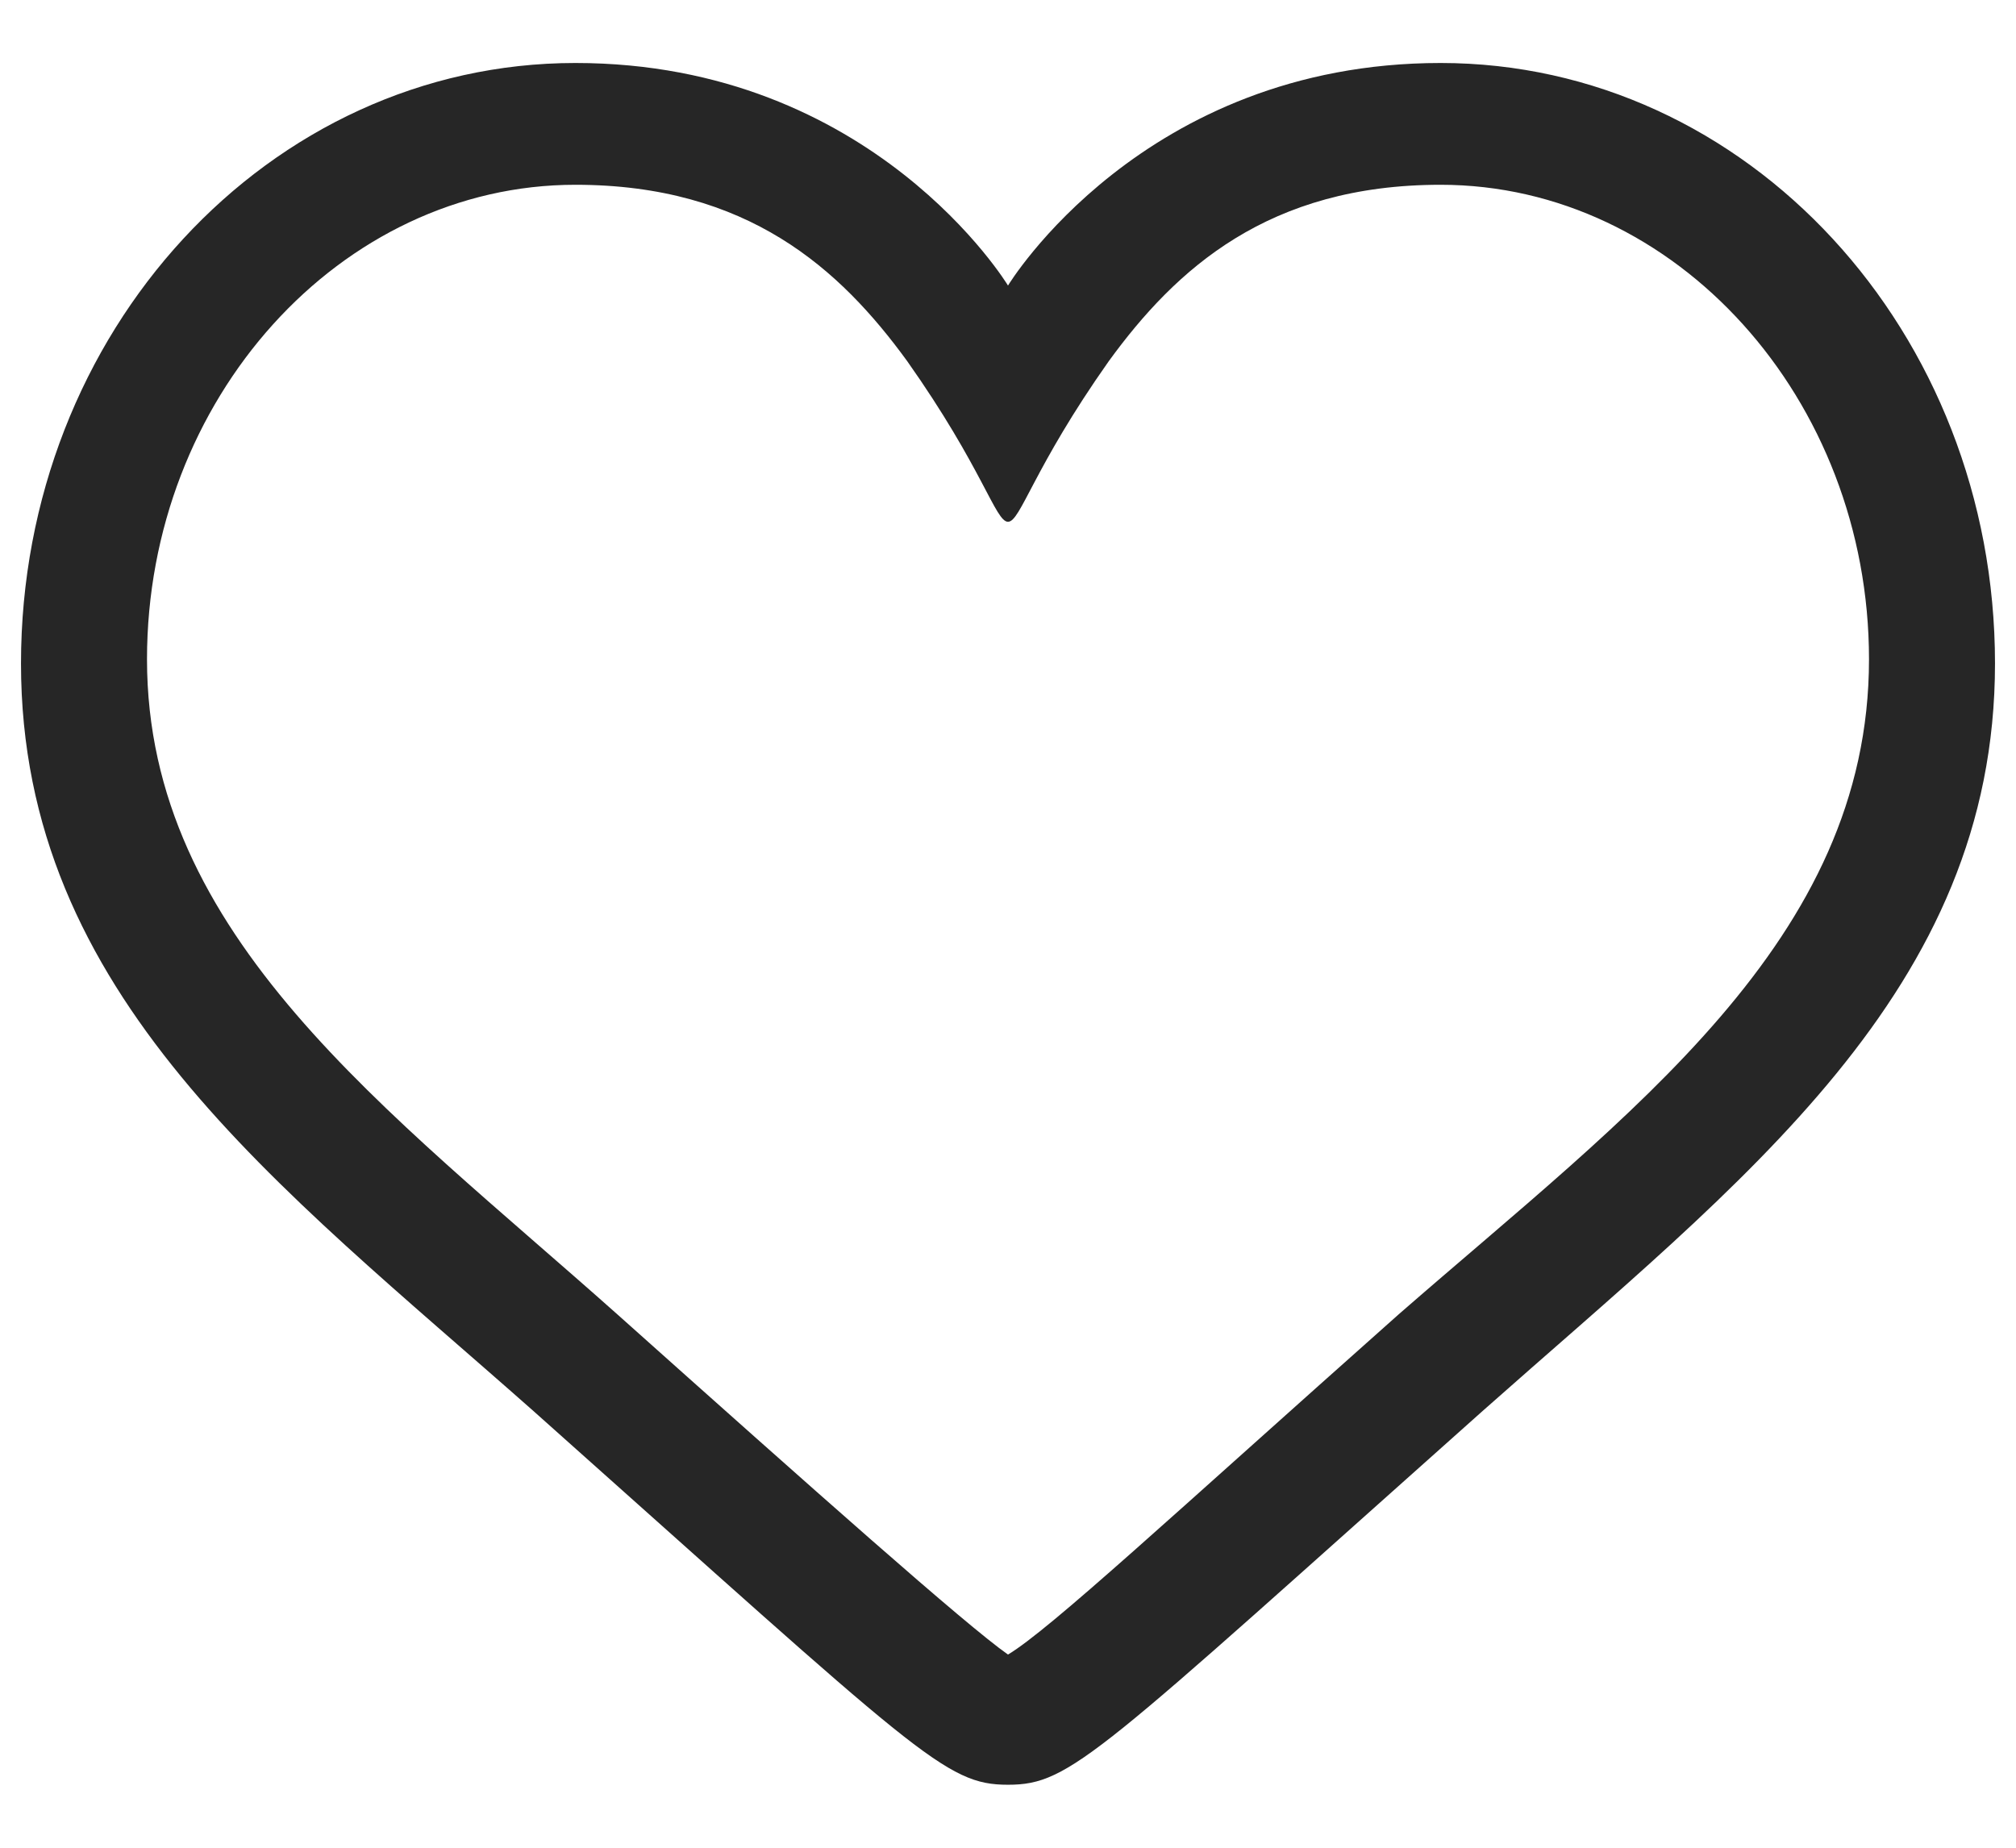 <svg width="24" height="22" viewBox="0 0 24 22" fill="none" xmlns="http://www.w3.org/2000/svg">
<path fill-rule="evenodd" clip-rule="evenodd" d="M17.15 0.75C13.6 0.75 12 3.4 12 3.4C12 3.4 10.4 0.75 6.85 0.75C3.2 0.75 0.25 3.95 0.25 7.9C0.25 11.85 3.3 14.1 6.35 16.8C10.95 20.9 11.25 21.25 12 21.25C12.75 21.25 13.05 20.9 17.65 16.8C20.75 14.05 23.75 11.8 23.75 7.9C23.75 3.95 20.8 0.75 17.15 0.75ZM16.65 15.65C13.95 18.05 12.5 19.4 12 19.7C11.5 19.35 9.7 17.75 7.35 15.65C4.6 13.2 1.75 11.15 1.75 7.85C1.75 4.75 4.05 2.2 6.85 2.2C8.9 2.2 10 3.2 10.8 4.3C12.6 6.85 11.4 6.85 13.2 4.3C14 3.2 15.1 2.2 17.15 2.2C19.95 2.2 22.25 4.75 22.25 7.85C22.25 11.2 19.4 13.25 16.65 15.65Z" fill="#262626"/>
</svg>
